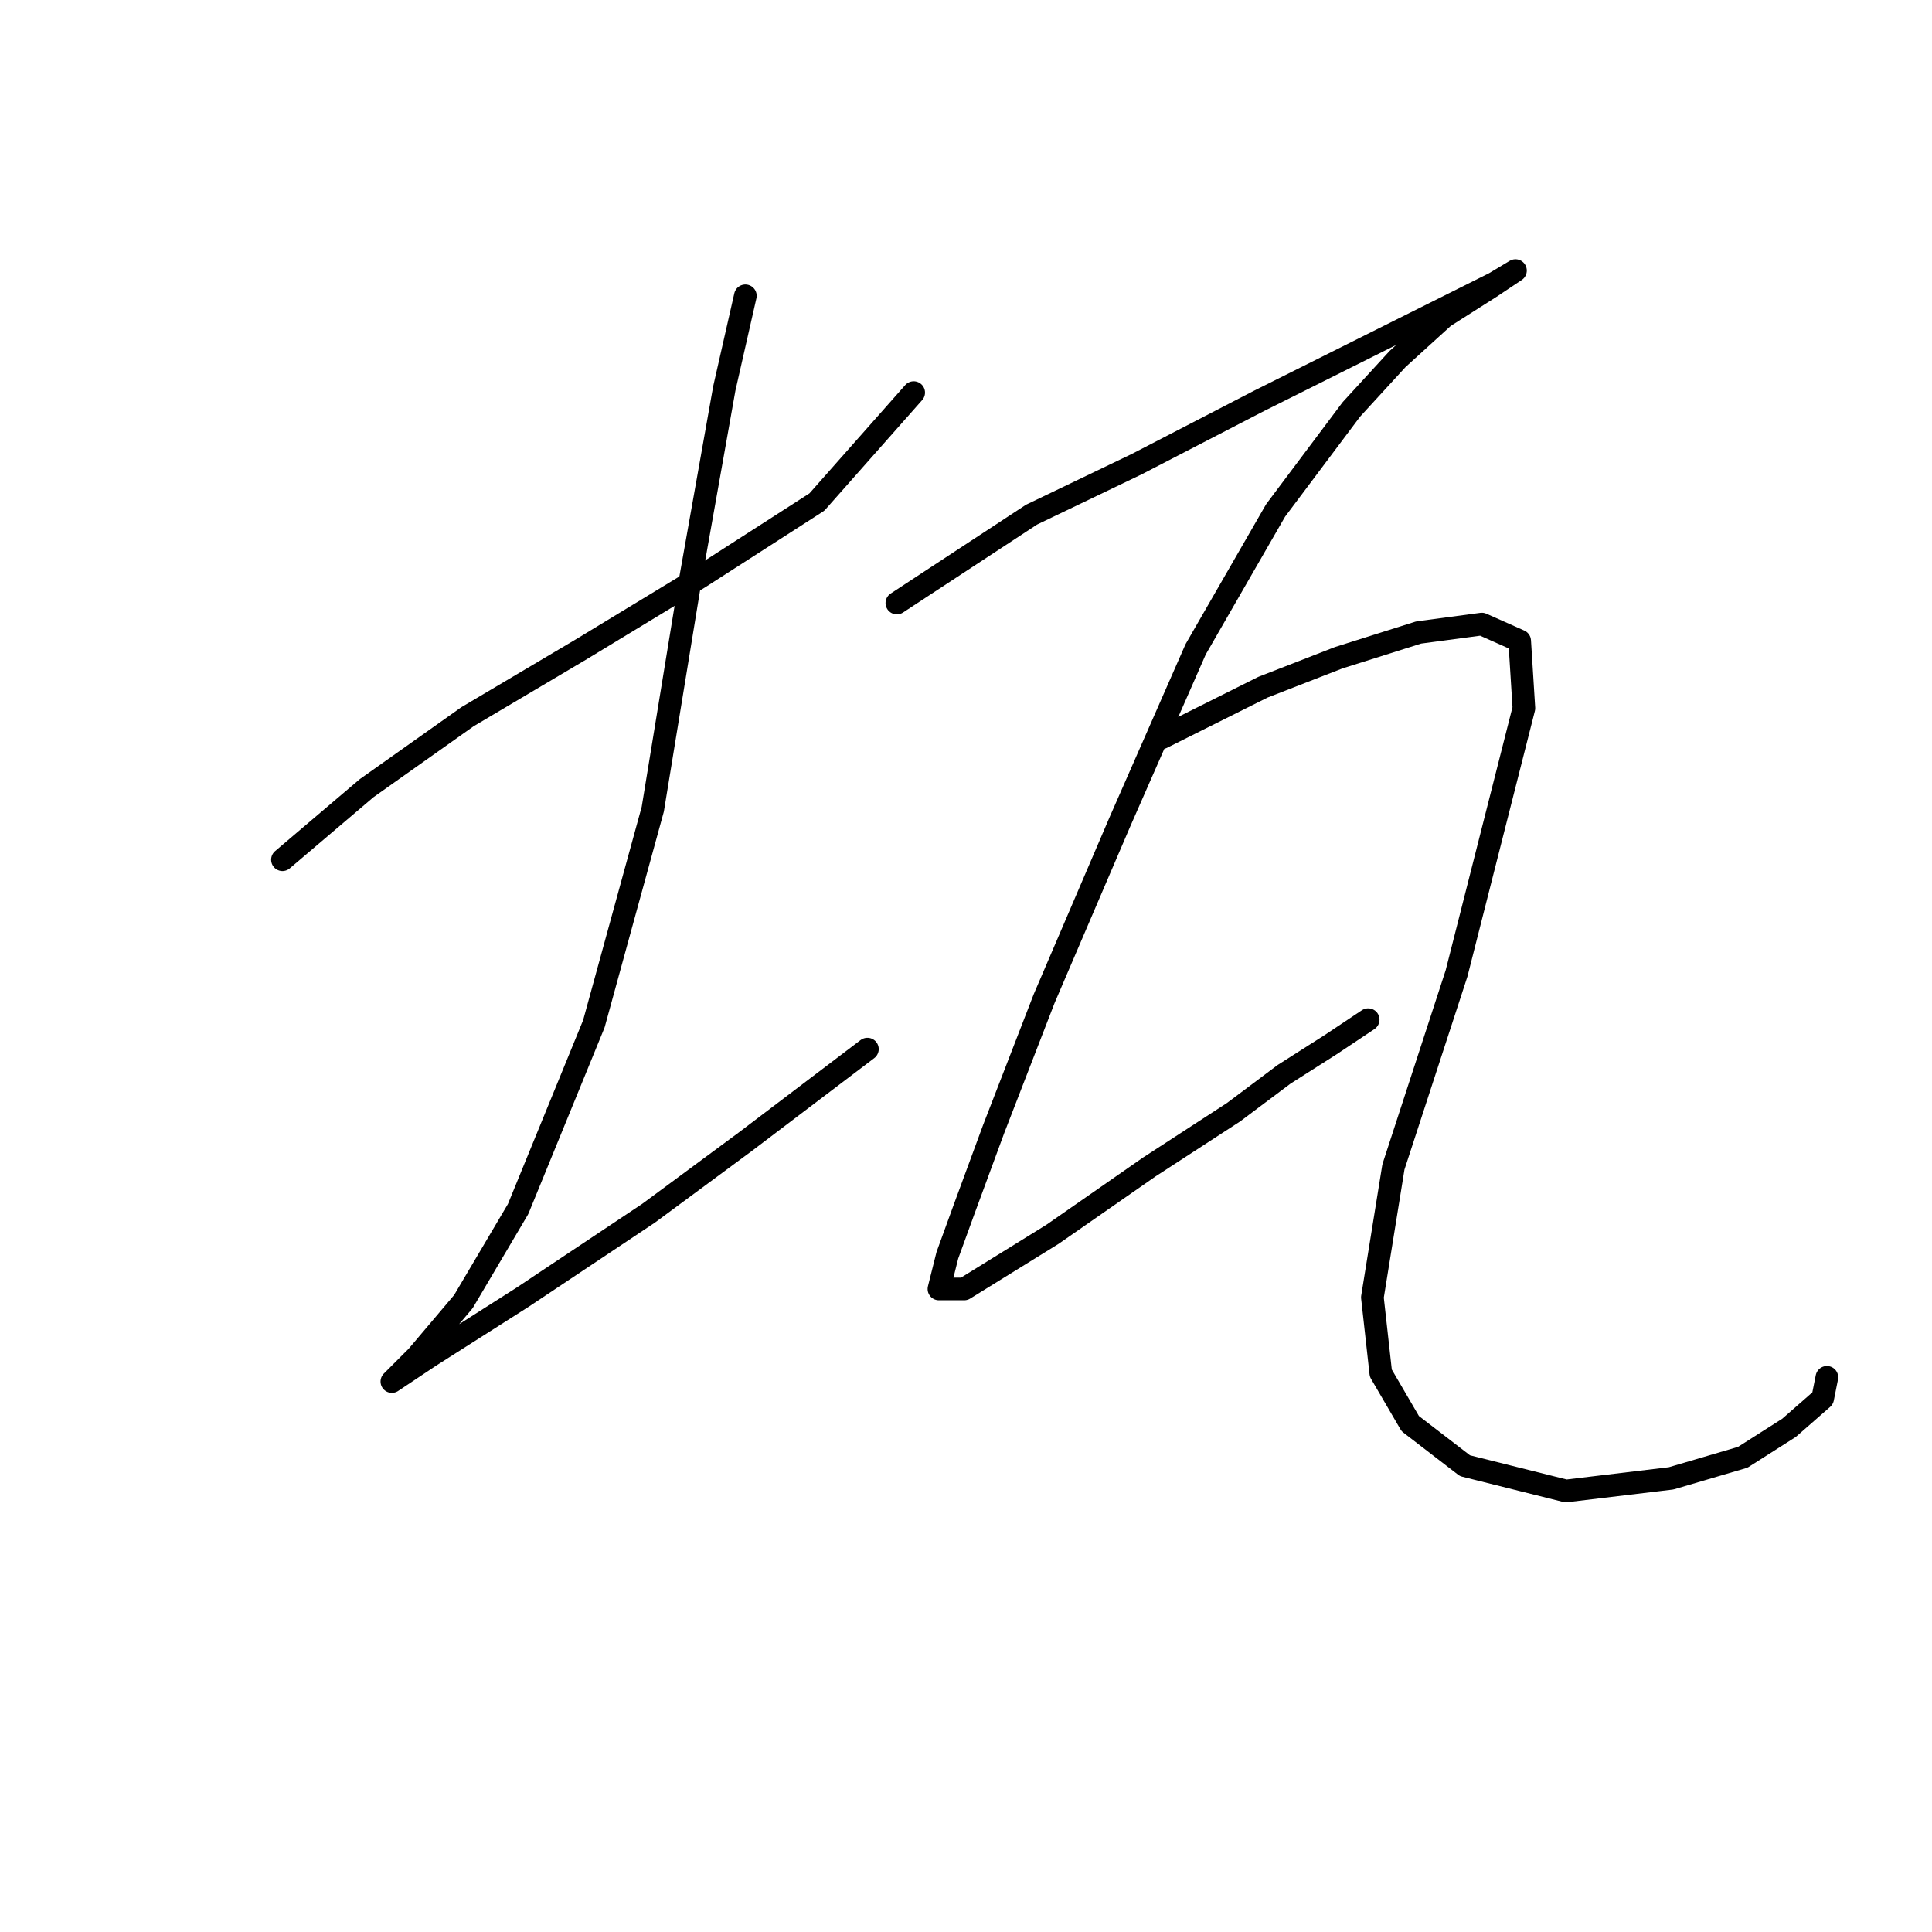 <?xml version="1.0" standalone="no"?>
    <svg width="256" height="256" xmlns="http://www.w3.org/2000/svg" version="1.1">
    <polyline stroke="black" stroke-width="3" stroke-linecap="round" fill="transparent" stroke-linejoin="round" points="37.426 113.918 48.578 104.439 61.961 94.959 77.017 86.037 92.63 76.558 108.243 66.52 121.069 52.022 121.069 52.022 " />
        <polyline stroke="black" stroke-width="3" stroke-linecap="round" fill="transparent" stroke-linejoin="round" points="98.764 39.197 95.976 51.465 91.515 76.558 86.496 107.227 78.689 135.665 68.652 160.201 61.403 172.468 55.269 179.717 51.924 183.063 51.924 183.063 56.942 179.717 69.21 171.911 85.939 160.758 98.764 151.279 114.935 139.011 114.935 139.011 " />
        <polyline stroke="black" stroke-width="3" stroke-linecap="round" fill="transparent" stroke-linejoin="round" points="118.838 79.903 136.682 68.193 150.623 61.502 166.794 53.137 181.292 45.888 192.444 40.312 198.02 37.524 200.808 35.851 197.463 38.082 191.329 41.985 185.195 47.561 179.061 54.253 169.024 67.636 158.429 86.037 148.392 108.9 138.355 132.32 131.663 149.606 127.76 160.201 125.53 166.334 124.414 170.795 127.76 170.795 139.47 163.546 152.295 154.624 163.448 147.375 170.139 142.357 176.273 138.453 181.292 135.108 181.292 135.108 " />
        <polyline stroke="black" stroke-width="3" stroke-linecap="round" fill="transparent" stroke-linejoin="round" points="153.968 97.747 167.351 91.056 177.388 87.152 187.983 83.807 196.347 82.691 201.366 84.922 201.924 93.844 193.002 128.974 184.637 154.624 181.849 171.911 182.964 181.948 186.868 188.639 194.117 194.215 207.5 197.561 221.44 195.888 230.92 193.1 237.054 189.197 241.515 185.294 242.072 182.505 242.072 182.505 " />
        </svg>